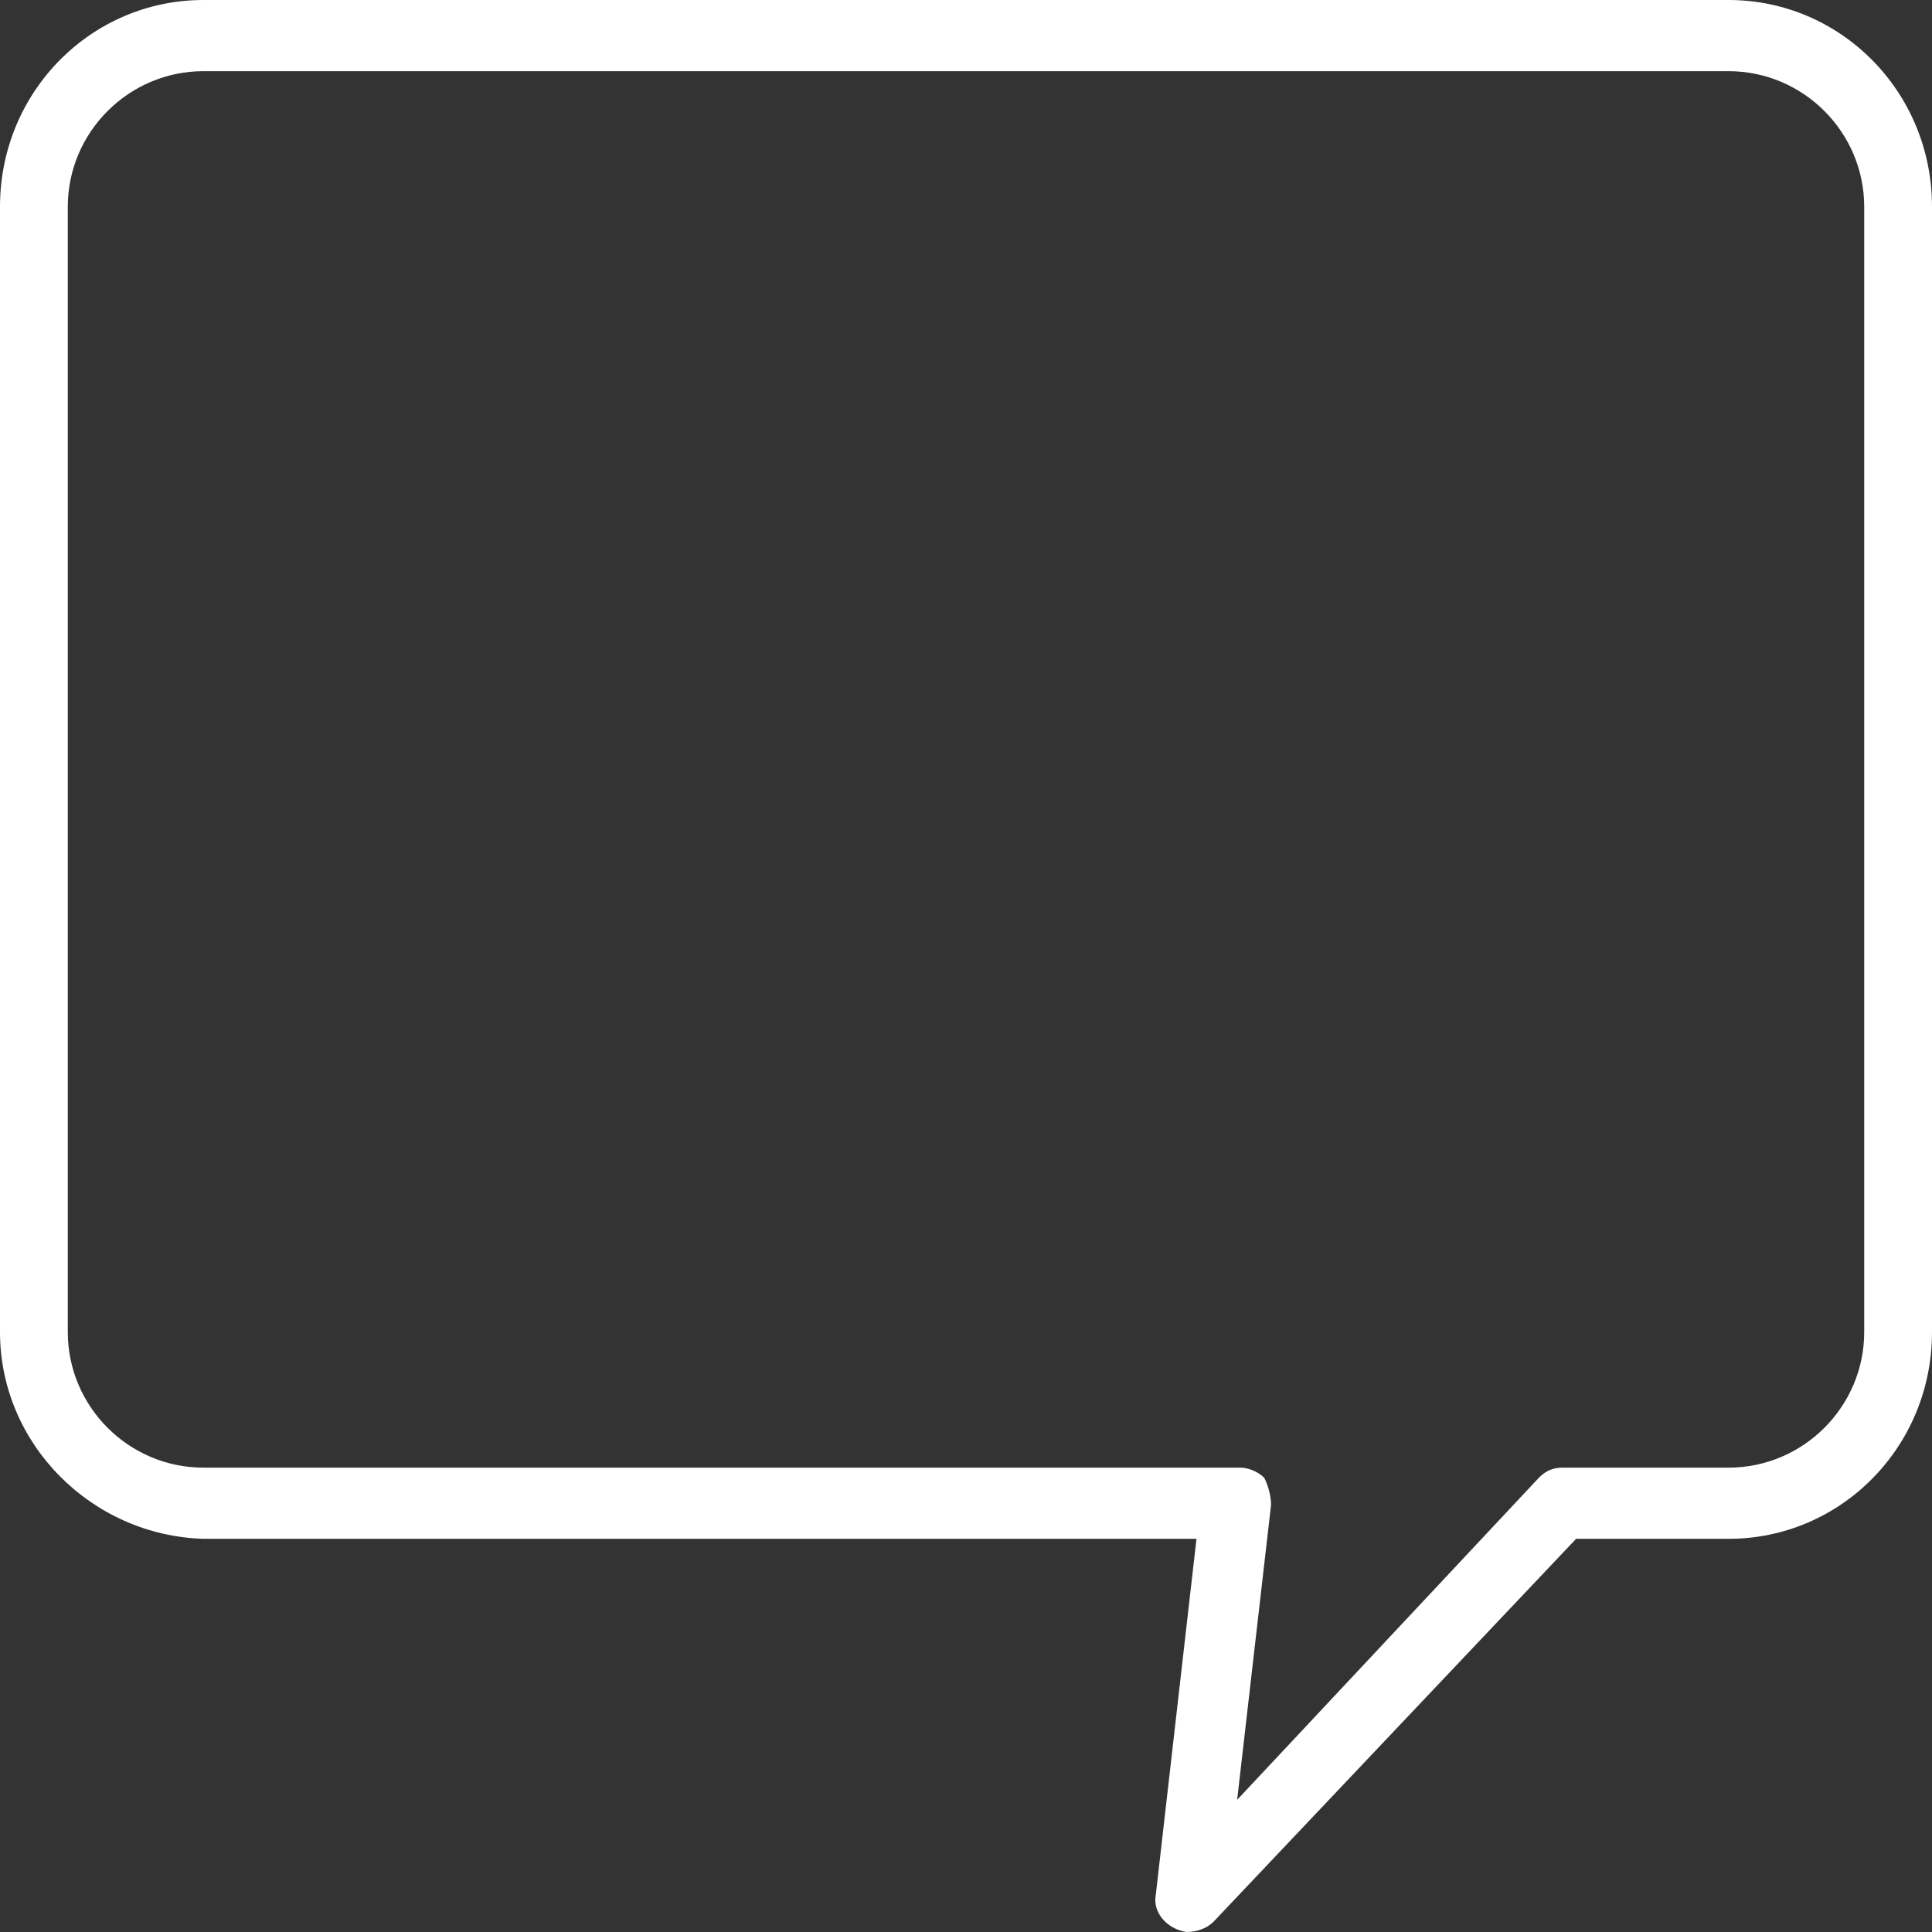 <?xml version="1.0" encoding="utf-8"?>
<!-- Generator: Adobe Illustrator 19.2.1, SVG Export Plug-In . SVG Version: 6.00 Build 0)  -->
<svg version="1.1" id="Layer_1" xmlns="http://www.w3.org/2000/svg" xmlns:xlink="http://www.w3.org/1999/xlink" x="0px" y="0px"
	 viewBox="0 0 57 57" style="enable-background:new 0 0 57 57;" xml:space="preserve">
<rect x="0" y="0" width="57" height="57" fill="#333333" stroke="none"/>
<style type="text/css">
	.st0{fill:#FFFFFF;}
</style>
<path id="talk_icon" class="st0" d="M51,0H6C2.7,0,0,2.7,0,6.1v33.2c0,3.3,2.7,6,6,6.1h29.3l-1.2,10.5c-0.1,0.5,0.3,1,0.9,1.1
	c0.3,0,0.6-0.1,0.8-0.3l10.7-11.3H51c3.3,0,6-2.7,6-6.1V6.1C57,2.7,54.3,0,51,0z M55,39.3c0,2.2-1.8,4-4,4h-4.9
	c-0.3,0-0.5,0.1-0.7,0.3l-8.9,9.5l1-8.7c0-0.3-0.1-0.6-0.2-0.8c-0.2-0.2-0.5-0.3-0.7-0.3H6c-2.2,0-4-1.8-4-4V6.1c0-2.2,1.8-4,4-4h45
	c2.2,0,4,1.8,4,4L55,39.3L55,39.3z"/>
</svg>
